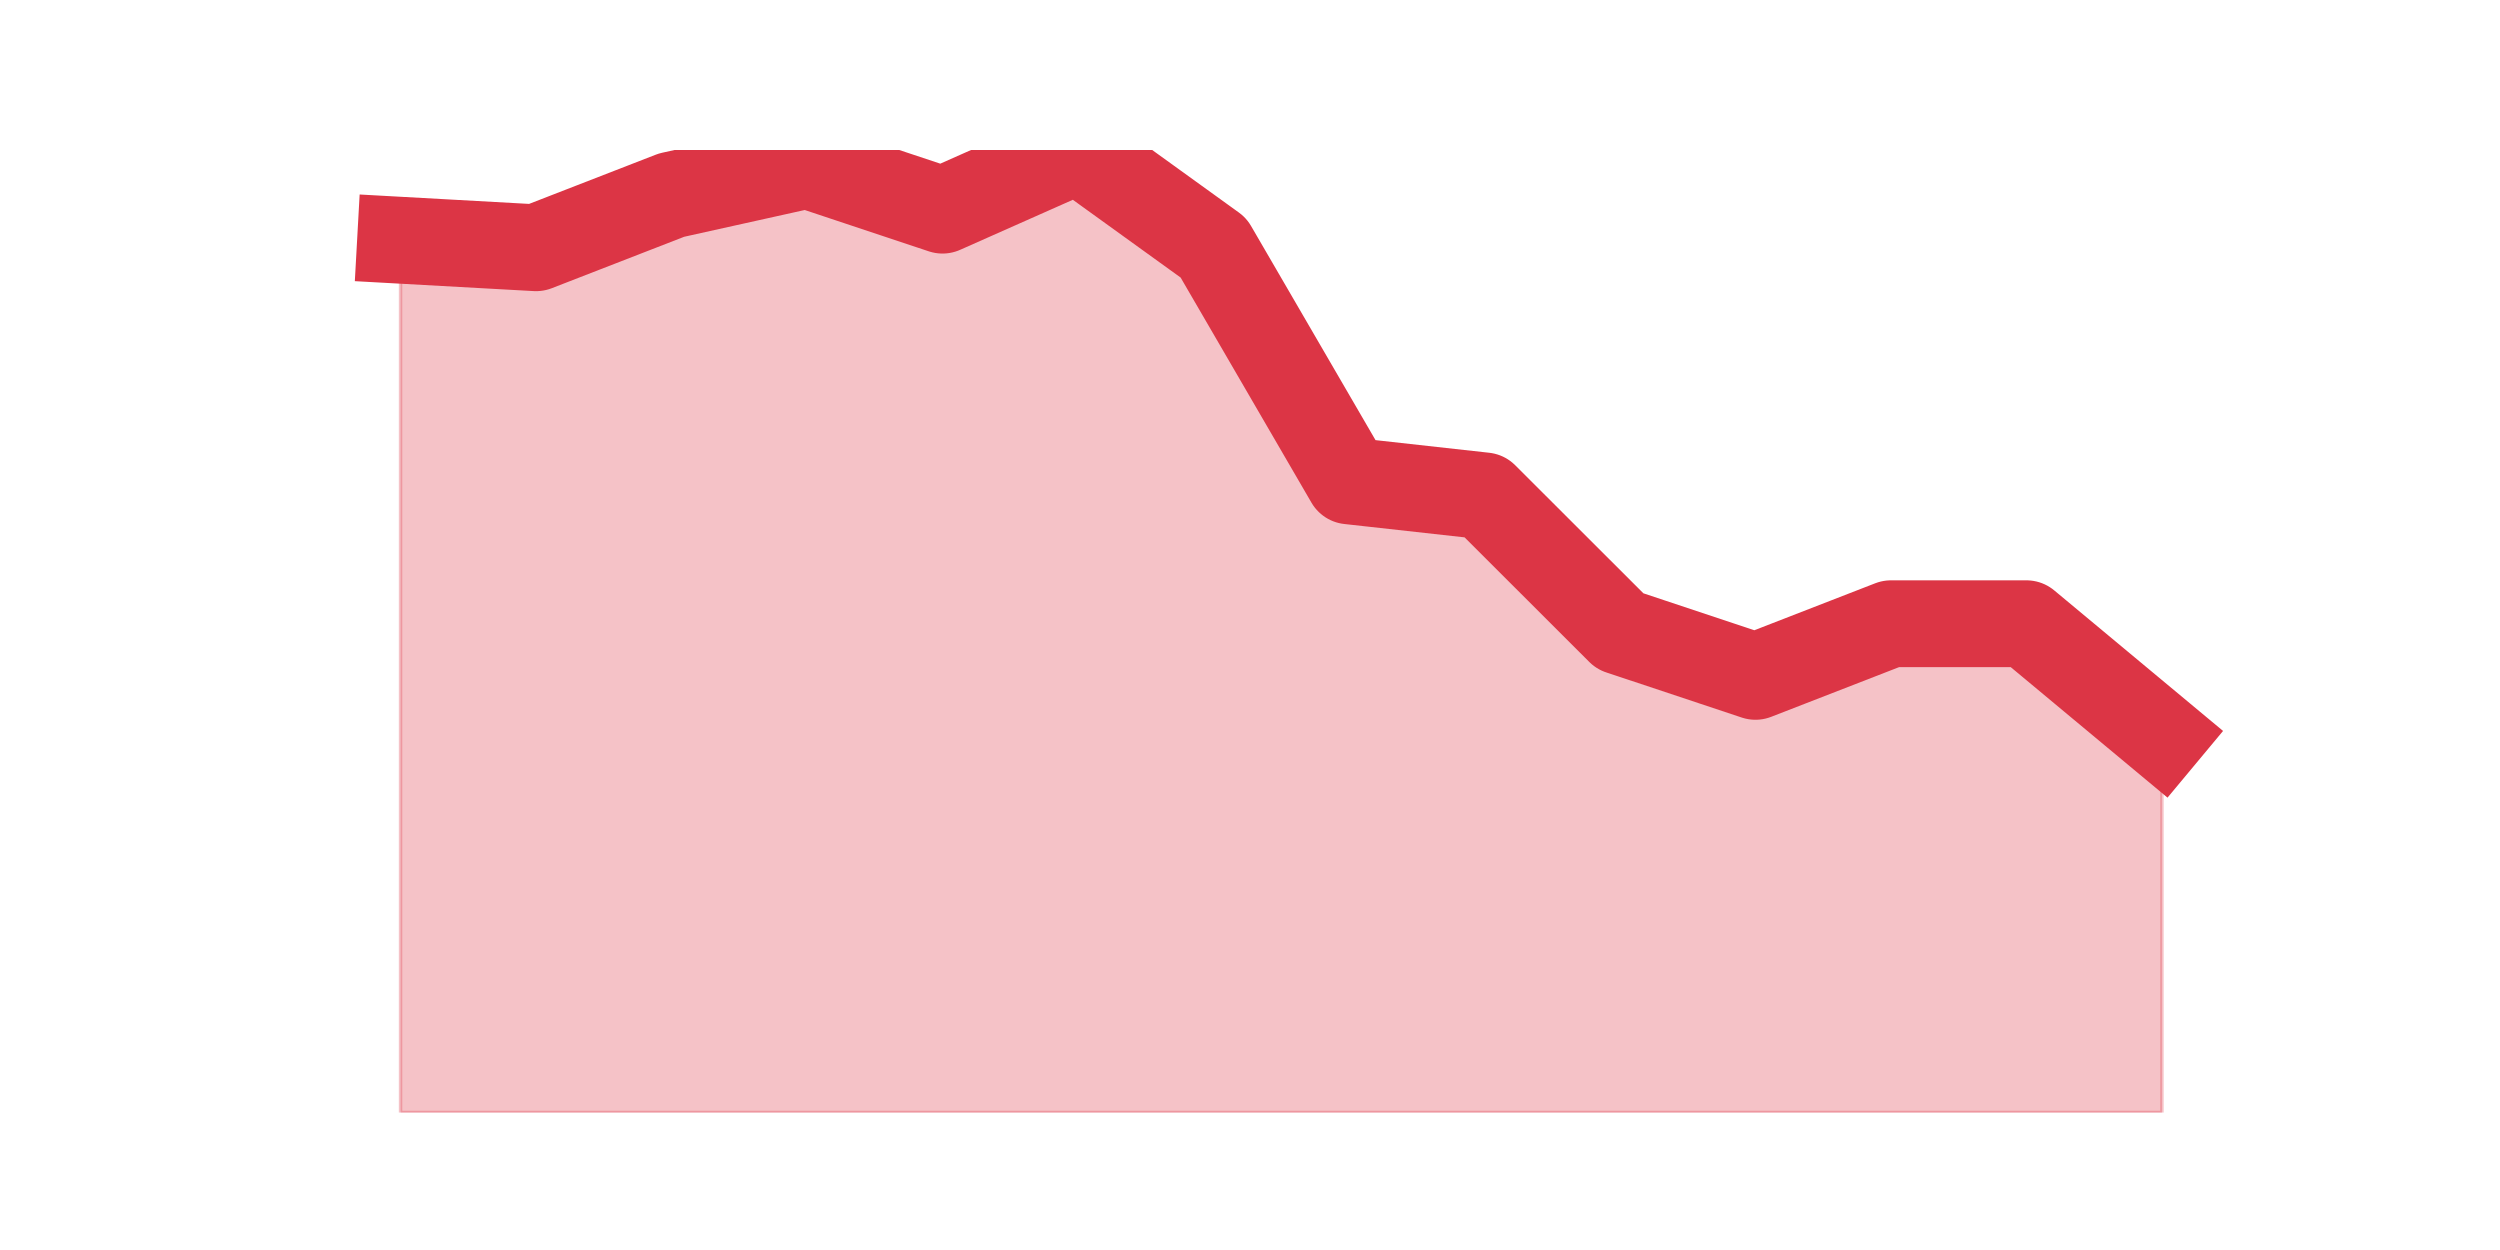 <?xml version="1.0" encoding="utf-8" standalone="no"?>
<!DOCTYPE svg PUBLIC "-//W3C//DTD SVG 1.1//EN"
  "http://www.w3.org/Graphics/SVG/1.1/DTD/svg11.dtd">
<!-- Created with matplotlib (https://matplotlib.org/) -->
<svg height="360pt" version="1.1" viewBox="0 0 720 360" width="720pt" xmlns="http://www.w3.org/2000/svg" xmlns:xlink="http://www.w3.org/1999/xlink">
 <defs>
  <style type="text/css">*{stroke-linecap:butt;stroke-linejoin:round;}</style>
 </defs>
 <g id="figure_1">
  <g id="patch_1">
   <path d="M 0 360 
L 720 360 
L 720 0 
L 0 0 
z
" style="fill:none;"/>
  </g>
  <g id="axes_1">
   <g id="matplotlib.axis_1"/>
   <g id="matplotlib.axis_2"/>
   <g id="PolyCollection_1">
    <defs>
     <path d="M 115.364 -290.812 
L 115.364 -39.6 
L 154.385 -39.6 
L 193.406 -39.6 
L 232.427 -39.6 
L 271.448 -39.6 
L 310.469 -39.6 
L 349.49 -39.6 
L 388.51 -39.6 
L 427.531 -39.6 
L 466.552 -39.6 
L 505.573 -39.6 
L 544.594 -39.6 
L 583.615 -39.6 
L 622.636 -39.6 
L 622.636 -147.881 
L 622.636 -147.881 
L 583.615 -180.366 
L 544.594 -180.366 
L 505.573 -165.206 
L 466.552 -178.2 
L 427.531 -217.181 
L 388.51 -221.512 
L 349.49 -288.647 
L 310.469 -316.8 
L 271.448 -299.475 
L 232.427 -312.469 
L 193.406 -303.806 
L 154.385 -288.647 
L 115.364 -290.812 
z
" id="m9206331e60" style="stroke:#dc3545;stroke-opacity:0.3;"/>
    </defs>
    <g clip-path="url(#pda1764ca34)">
     <use style="fill:#dc3545;fill-opacity:0.3;stroke:#dc3545;stroke-opacity:0.3;" x="0" xlink:href="#m9206331e60" y="360"/>
    </g>
   </g>
   <g id="line2d_1">
    <path clip-path="url(#pda1764ca34)" d="M 115.364 69.188 
L 154.385 71.353 
L 193.406 56.194 
L 232.427 47.531 
L 271.448 60.525 
L 310.469 43.2 
L 349.49 71.353 
L 388.51 138.488 
L 427.531 142.819 
L 466.552 181.8 
L 505.573 194.794 
L 544.594 179.634 
L 583.615 179.634 
L 622.636 212.119 
" style="fill:none;stroke:#dc3545;stroke-linecap:square;stroke-width:25;"/>
   </g>
  </g>
 </g>
 <defs>
  <clipPath id="pda1764ca34">
   <rect height="277.2" width="558" x="90" y="43.2"/>
  </clipPath>
 </defs>
</svg>
